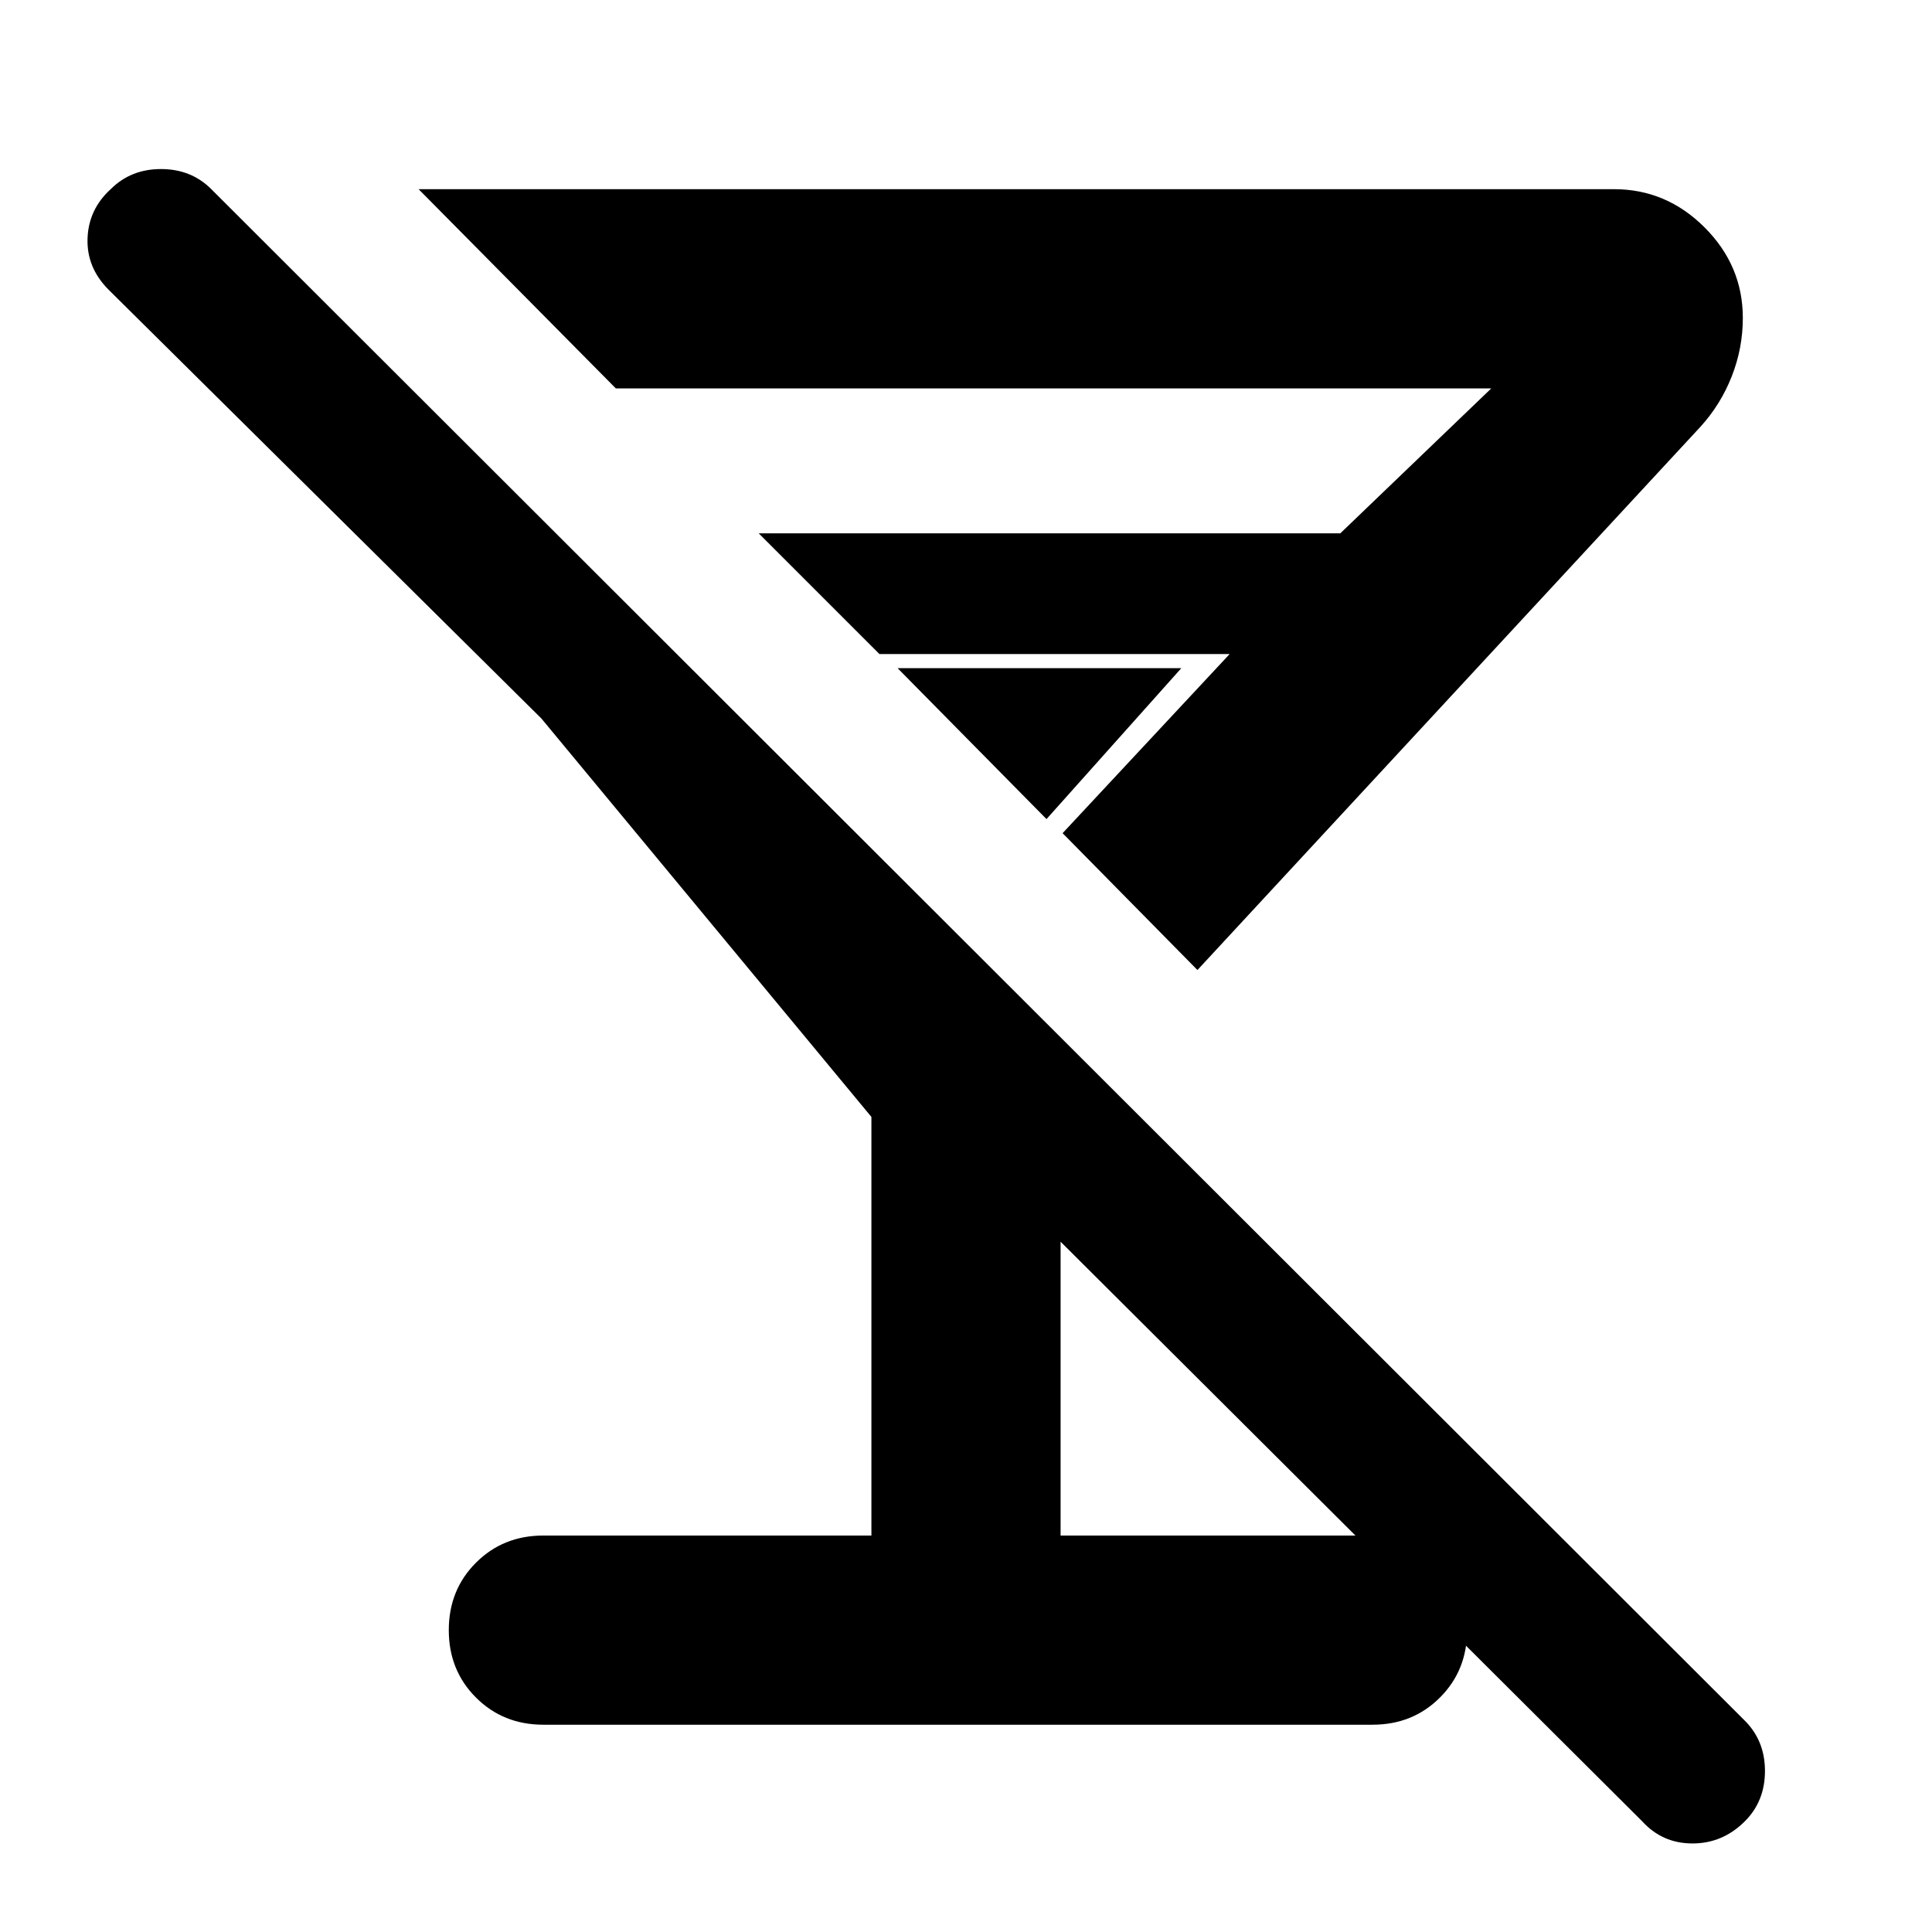 <svg xmlns="http://www.w3.org/2000/svg" height="48" width="48"><path d="M13.5 42.85Q12.5 42.85 11.825 42.175Q11.15 41.5 11.15 40.5Q11.15 39.5 11.825 38.825Q12.5 38.15 13.5 38.15H21.65V27.75L13.45 17.85L2.7 7.2Q2.15 6.65 2.175 5.925Q2.2 5.2 2.75 4.7Q3.25 4.2 4 4.2Q4.75 4.2 5.25 4.7L43.35 42.75Q43.85 43.25 43.85 44Q43.85 44.75 43.35 45.25Q42.8 45.8 42.05 45.8Q41.3 45.8 40.8 45.25L26.35 30.85V38.15H34.1Q35.1 38.15 35.775 38.825Q36.45 39.5 36.45 40.5Q36.45 41.5 35.775 42.175Q35.1 42.85 34.1 42.85ZM10.4 4.7H40.1Q41.4 4.7 42.35 5.65Q43.3 6.6 43.3 7.9Q43.3 8.65 43.025 9.35Q42.75 10.05 42.25 10.6L29.75 24.1L26.4 20.7L30.55 16.25H21.85L18.85 13.25H33.3L37.05 9.65H15.3ZM22.3 16.6H29.35L26 20.35Z"/></svg>